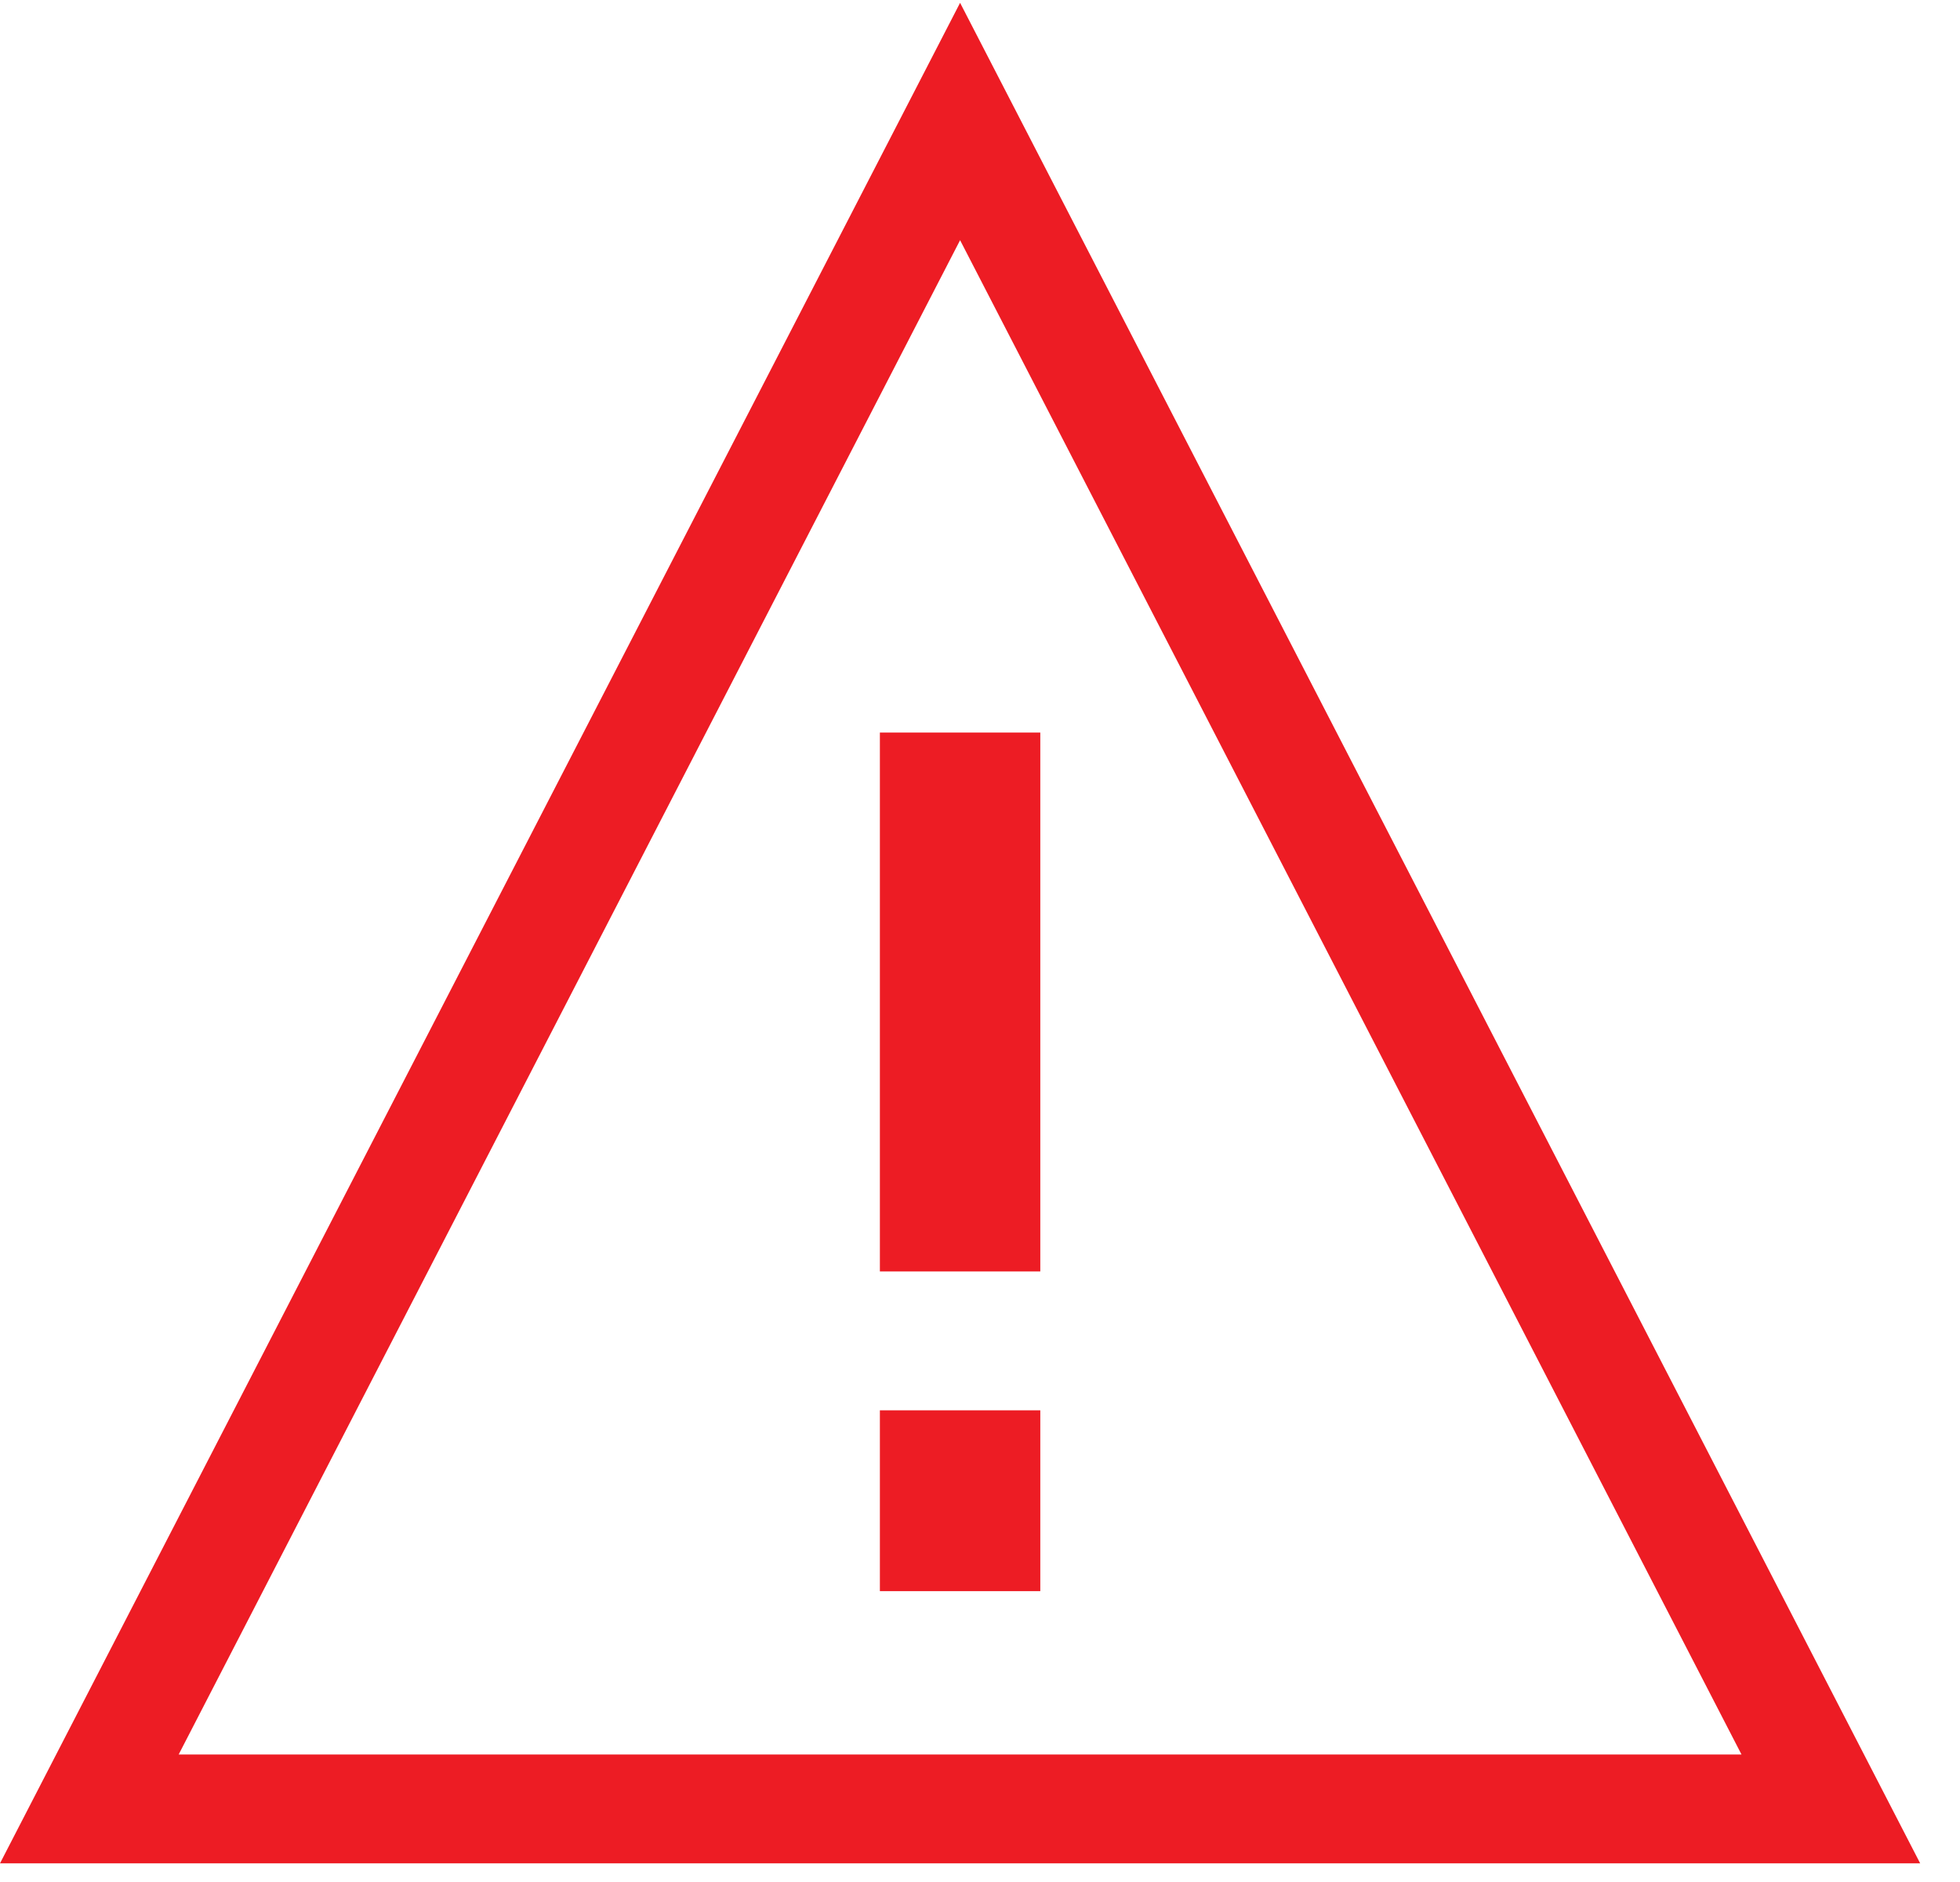 <?xml version="1.0" encoding="UTF-8" standalone="no"?>
<svg width="25px" height="24px" viewBox="0 0 25 24" version="1.1" xmlns="http://www.w3.org/2000/svg" xmlns:xlink="http://www.w3.org/1999/xlink">
    <!-- Generator: sketchtool 39 (31667) - http://www.bohemiancoding.com/sketch -->
    <title>999BE57A-E617-4FEC-B29A-130EFC23F433</title>
    <desc>Created with sketchtool.</desc>
    <defs></defs>
    <g id="Desktop--🖥" stroke="none" stroke-width="1" fill="none" fill-rule="evenodd">
        <g id="TopFloor--LogIn" transform="translate(-465, -528)" fill="#ED1C24">
            <g id="Group-3" transform="translate(120, 262)">
                <g id="Group" transform="translate(2, 165)">
                    <g id="SimulatorBtn-Copy-4" transform="translate(1, 59)">
                        <g id="Group-12">
                            <g id="Group-10">
                                <g id="Group-13">
                                    <g id="Alert" transform="translate(342, 42)">
                                        <path d="M0,23.762 L24.492,23.762 L12.246,0.036 L0,23.762 L0,23.762 Z M2.279,22.374 L12.246,3.063 L22.213,22.374 L2.279,22.374 L2.279,22.374 Z" id="Shape"></path>
                                        <rect id="Rectangle-path" x="11.223" y="17.985" width="2.046" height="2.306"></rect>
                                        <rect id="Rectangle-path" x="11.223" y="9.342" width="2.046" height="6.872"></rect>
                                    </g>
                                </g>
                            </g>
                        </g>
                    </g>
                </g>
            </g>
        </g>
    </g>
</svg>